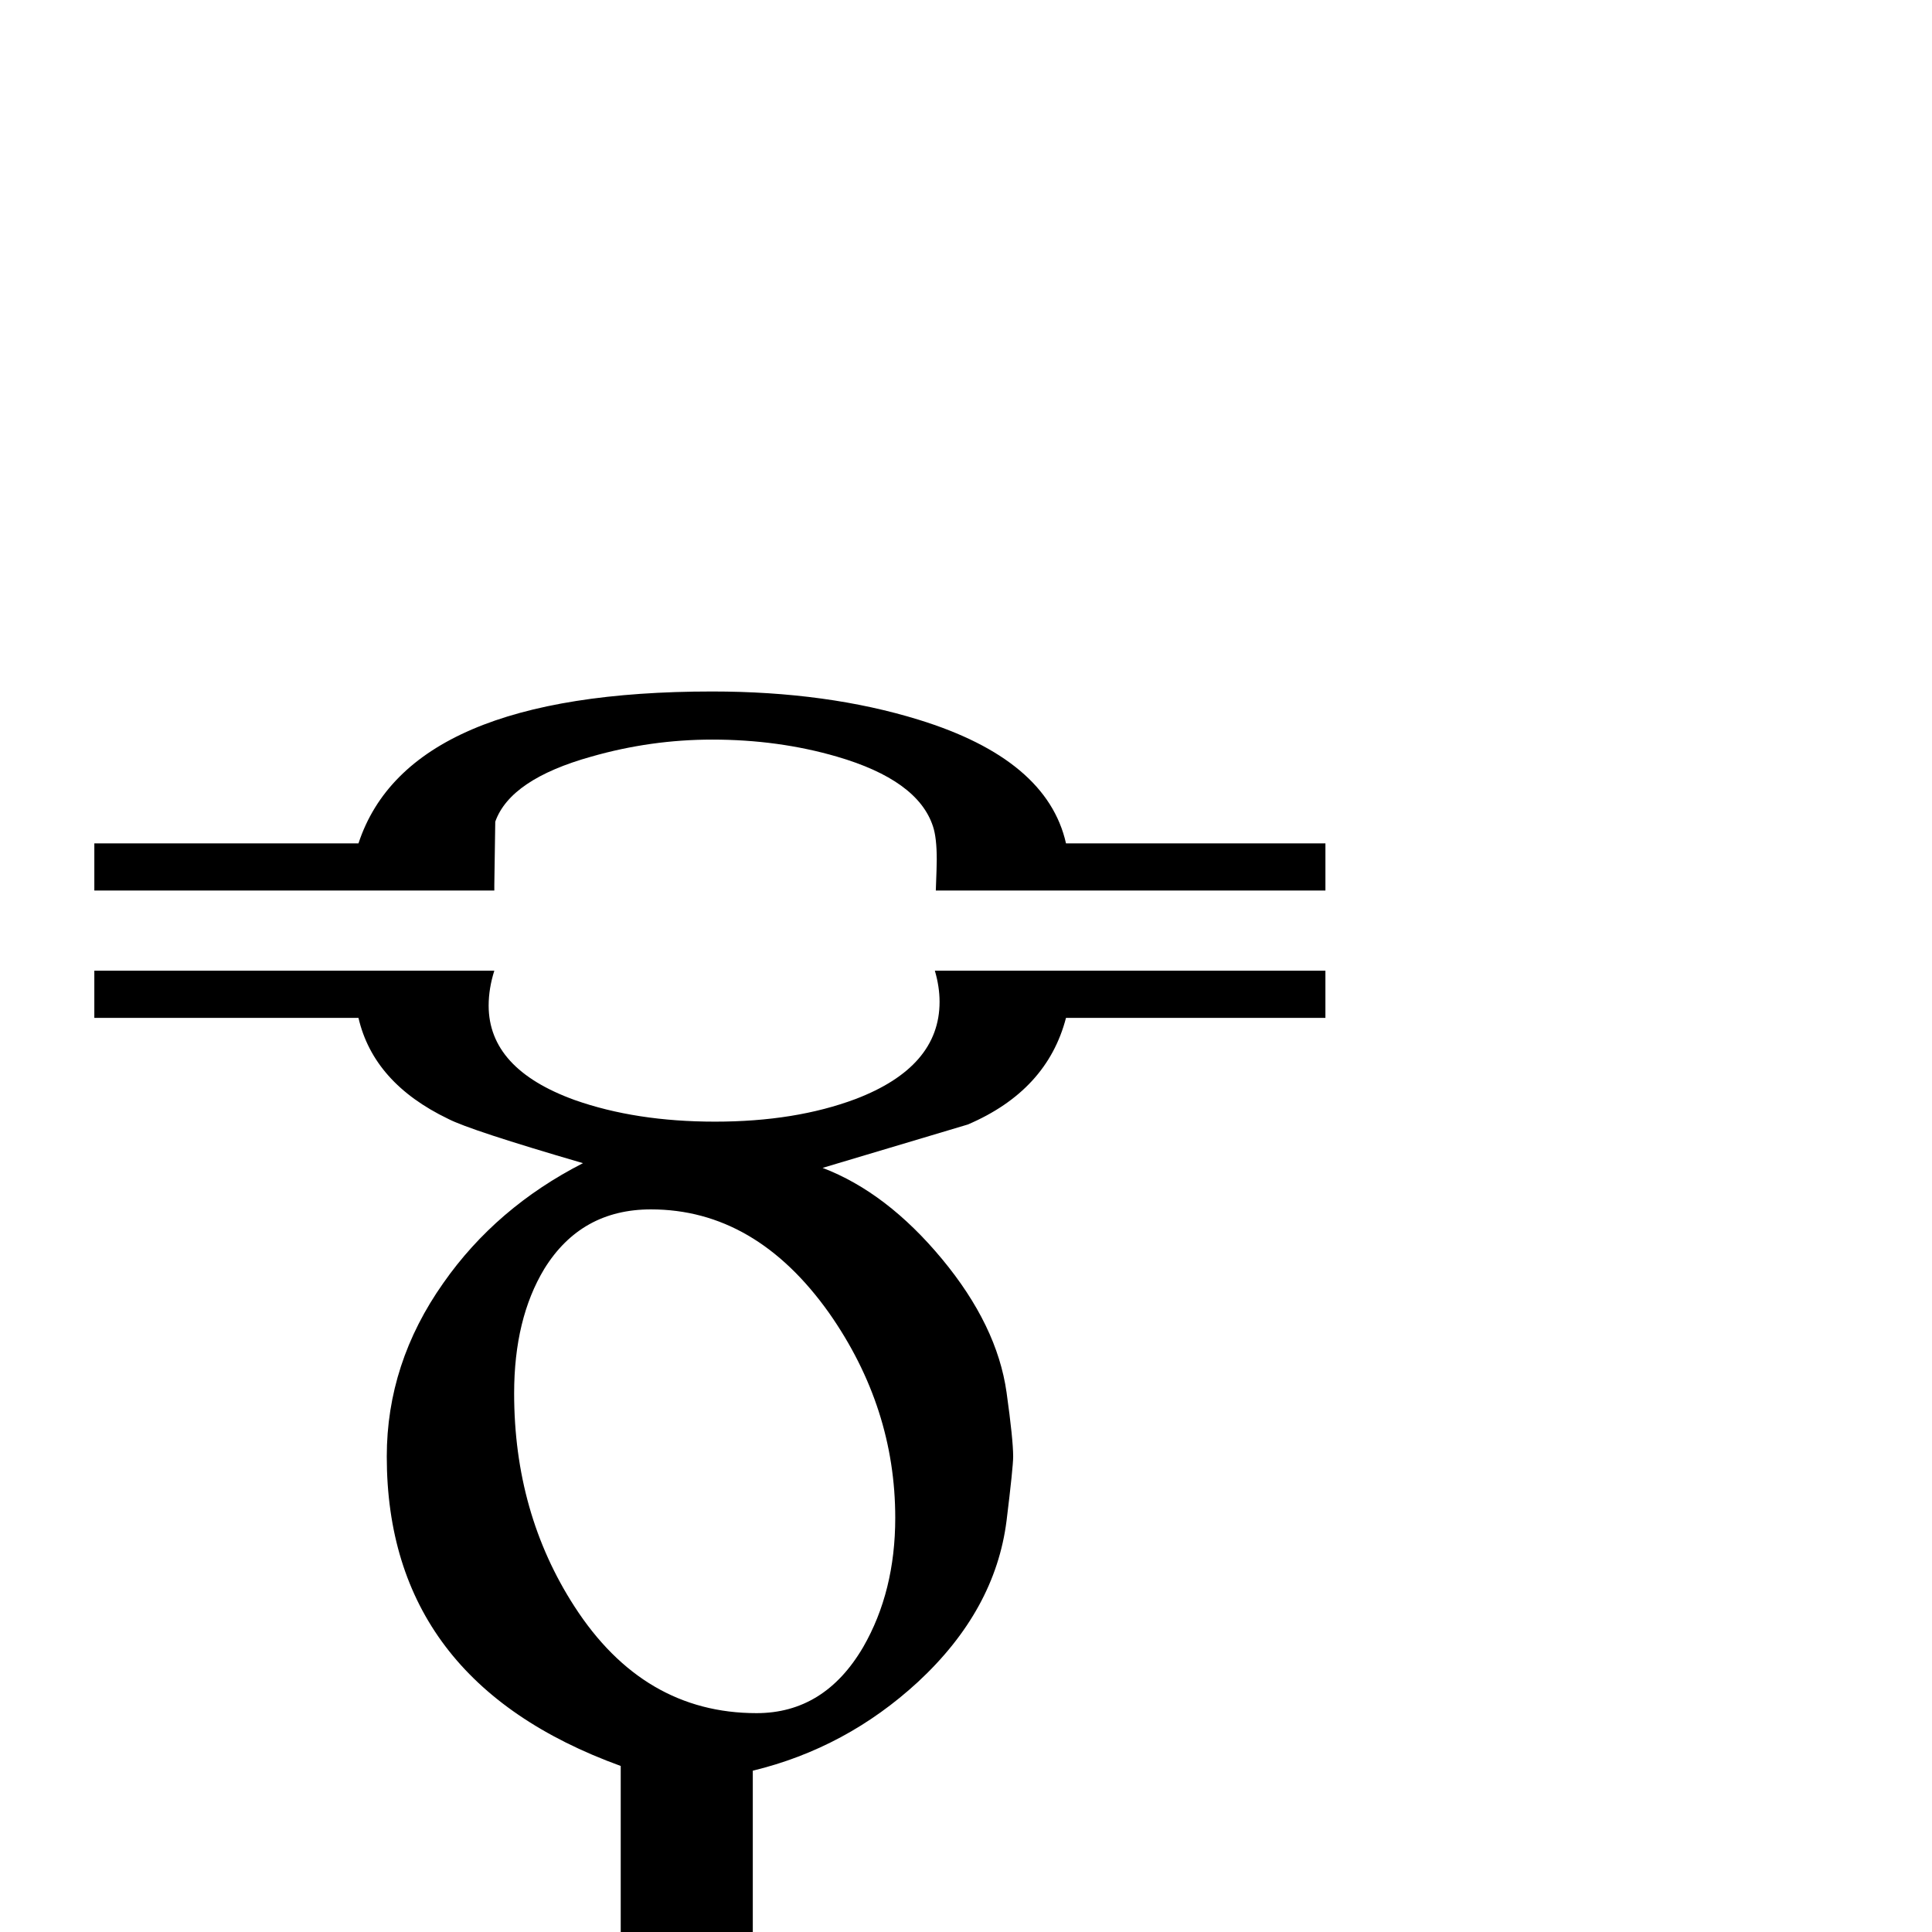 <?xml version="1.0" standalone="no"?>
<!DOCTYPE svg PUBLIC "-//W3C//DTD SVG 1.1//EN" "http://www.w3.org/Graphics/SVG/1.1/DTD/svg11.dtd" >
<svg viewBox="0 -442 2048 2048">
  <g transform="matrix(1 0 0 -1 0 1606)">
   <path fill="currentColor"
d="M1405 1104h-413q1 26 1 33q0 23 -4 35q-16 49 -102 74q-62 18 -132 18q-65 0 -128 -18q-86 -24 -102 -69l-1 -67v-6h-424v50h280q53 161 375 161q122 0 219 -30q136 -42 156 -131h275v-50zM1405 969h-275q-20 -77 -104 -113l-154 -46q68 -26 126.5 -96.5t68.5 -141.5
q7 -50 7 -68q0 -11 -7 -68q-12 -95 -94 -171q-76 -70 -175 -94v-238h161v-42h-158v-177h-141v174h-150v43h148v245q-248 90 -248 328q0 99 60 184q56 80 148 127q-120 35 -143 47q-79 38 -95 107h-280v50h424q-6 -19 -6 -37q0 -67 91 -100q65 -23 149 -23q85 0 149 24
q89 34 89 103q0 16 -5 33h414v-50zM949 439q0 117 -70 217q-78 110 -189 110q-74 0 -113 -63q-32 -53 -32 -132q0 -127 64 -226q73 -113 193 -113q72 0 113 70q34 59 34 137z" />
  </g>

</svg>

